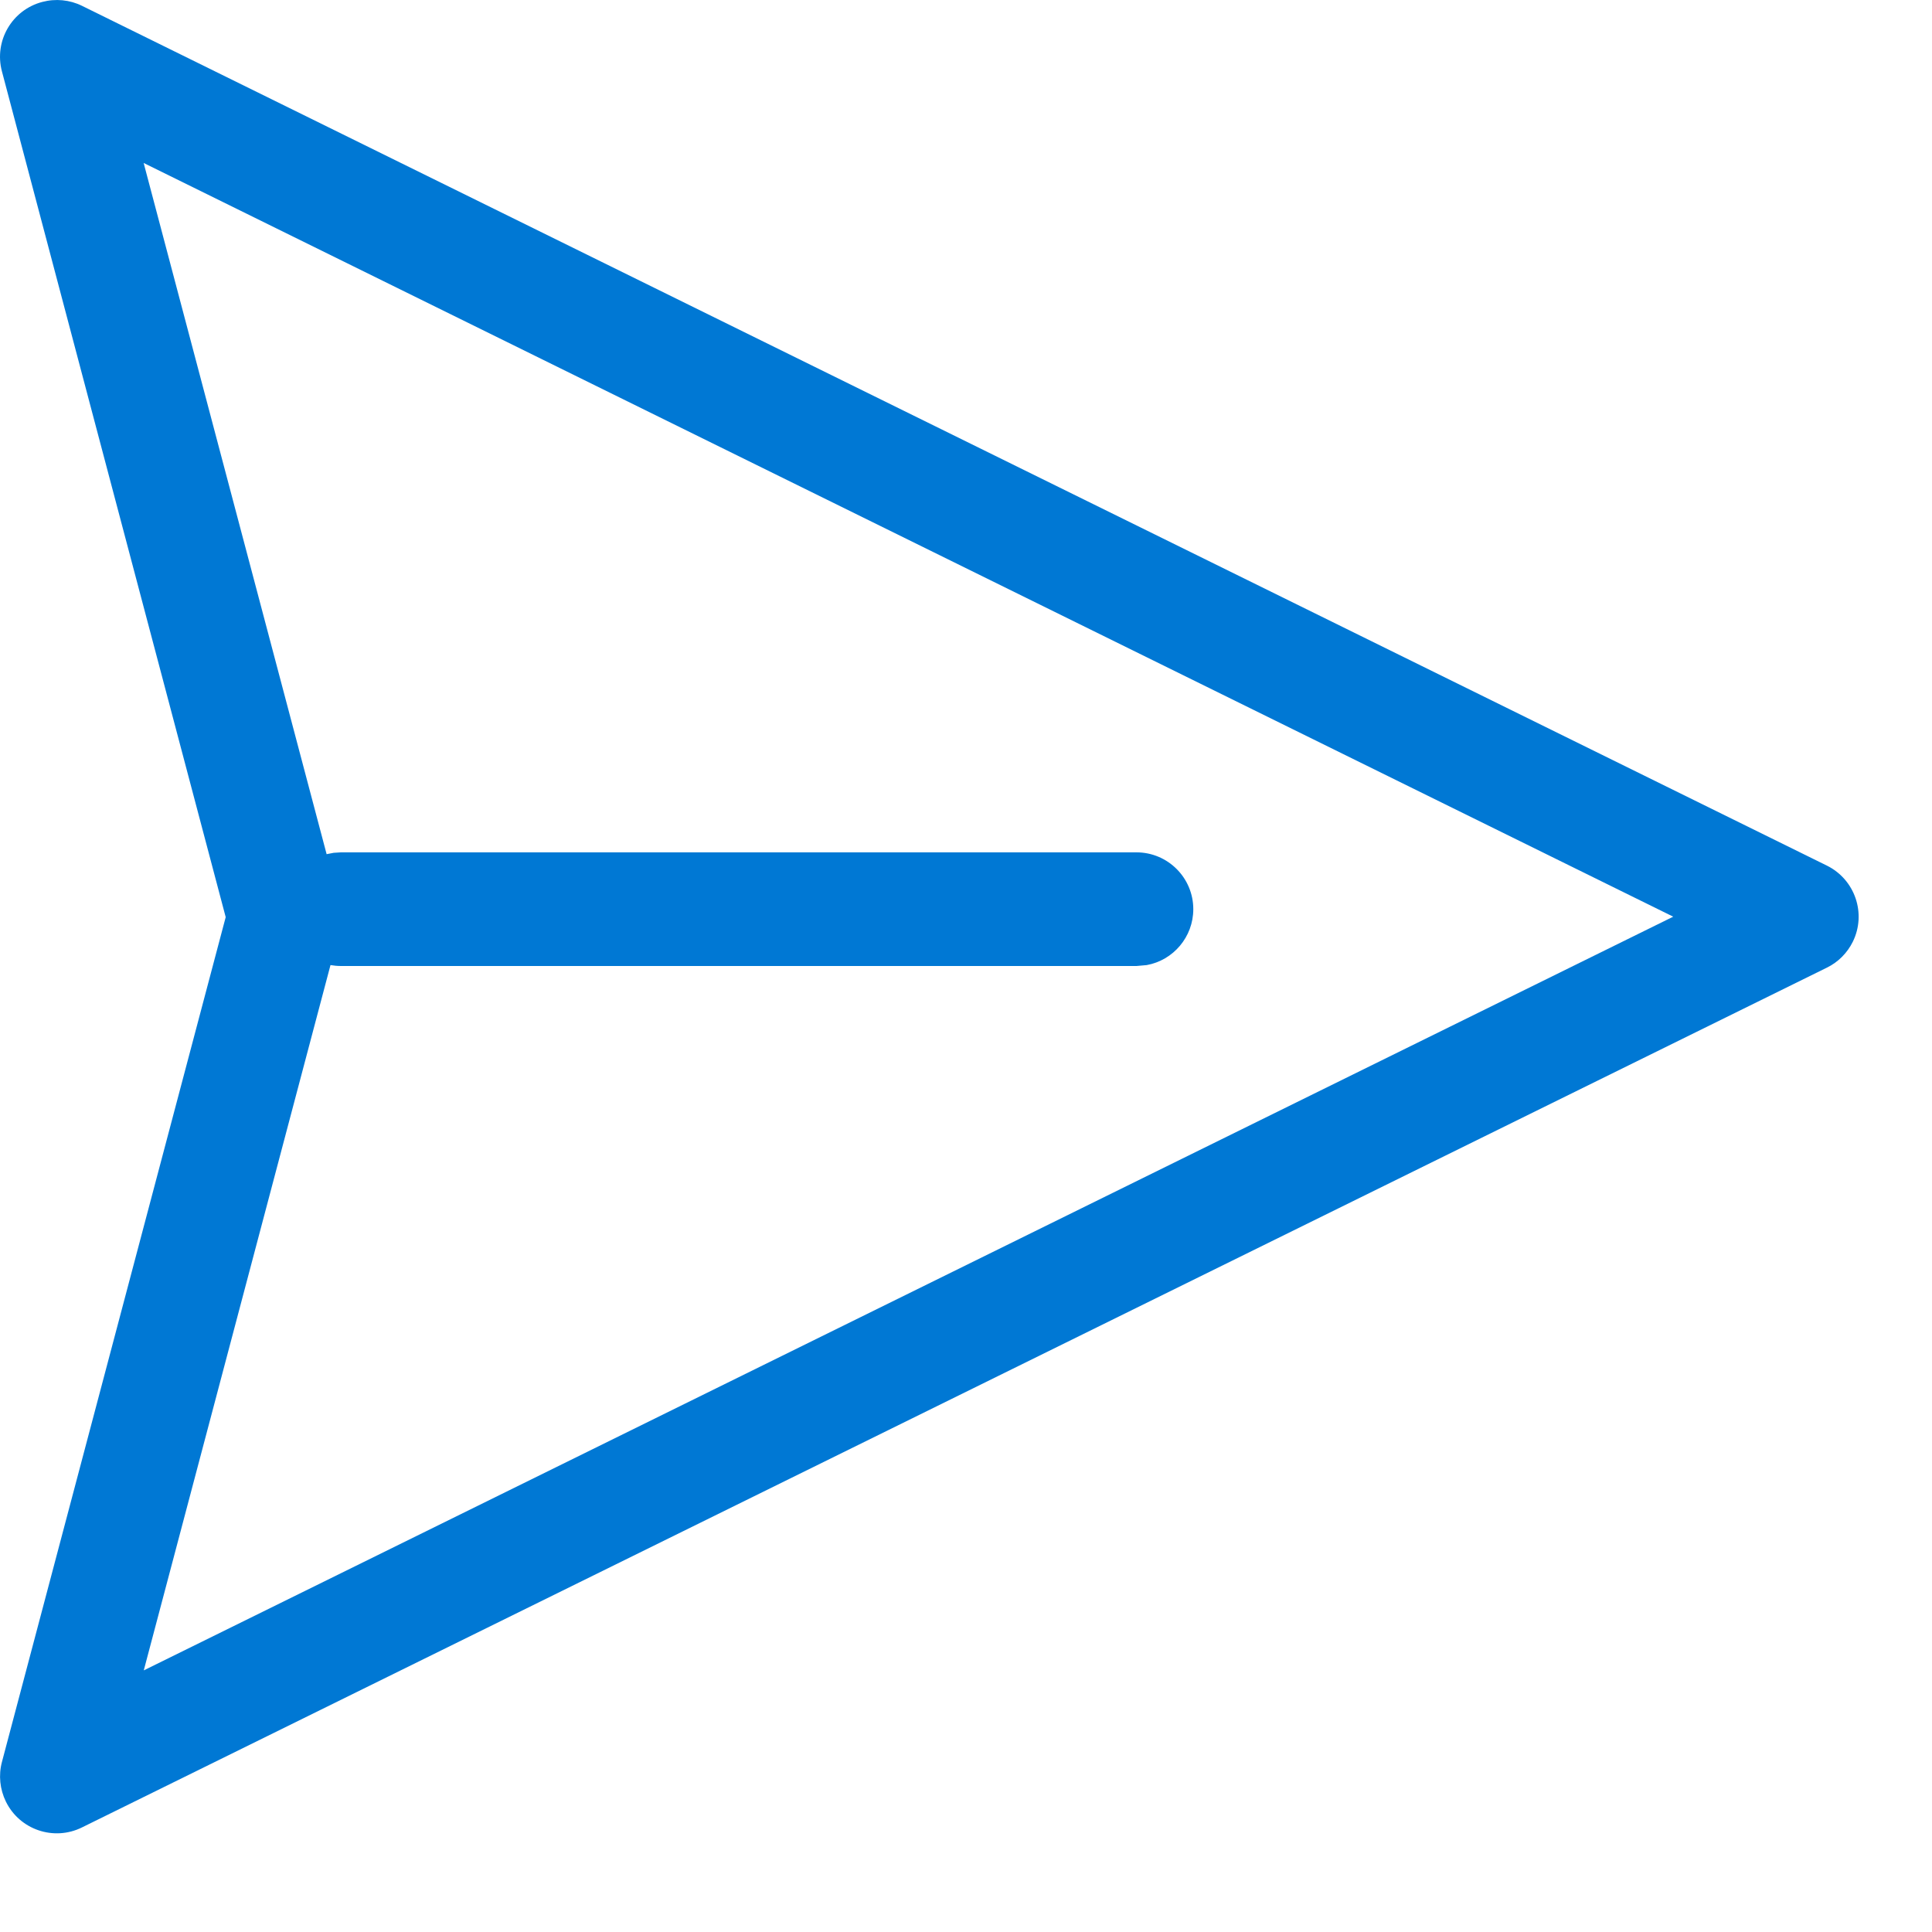 <svg width="17" height="17" viewBox="0 0 17 17" fill="none" xmlns="http://www.w3.org/2000/svg">
<path d="M0.721 0.051L16.076 7.617C16.323 7.74 16.425 8.039 16.303 8.287C16.254 8.386 16.174 8.466 16.076 8.514L0.721 16.08C0.474 16.202 0.174 16.101 0.052 15.853C-0.001 15.745 -0.014 15.62 0.017 15.504L1.986 8.07L0.017 0.628C-0.054 0.361 0.105 0.087 0.372 0.017C0.489 -0.014 0.613 -0.002 0.721 0.051ZM1.264 1.434L2.874 7.516L2.936 7.504L3 7.5H10C10.276 7.5 10.5 7.724 10.5 8C10.5 8.245 10.323 8.45 10.09 8.492L10 8.5H3C2.969 8.5 2.938 8.497 2.908 8.492L1.265 14.698L14.723 8.066L1.264 1.434Z" fill="#0078D4"/>
</svg>